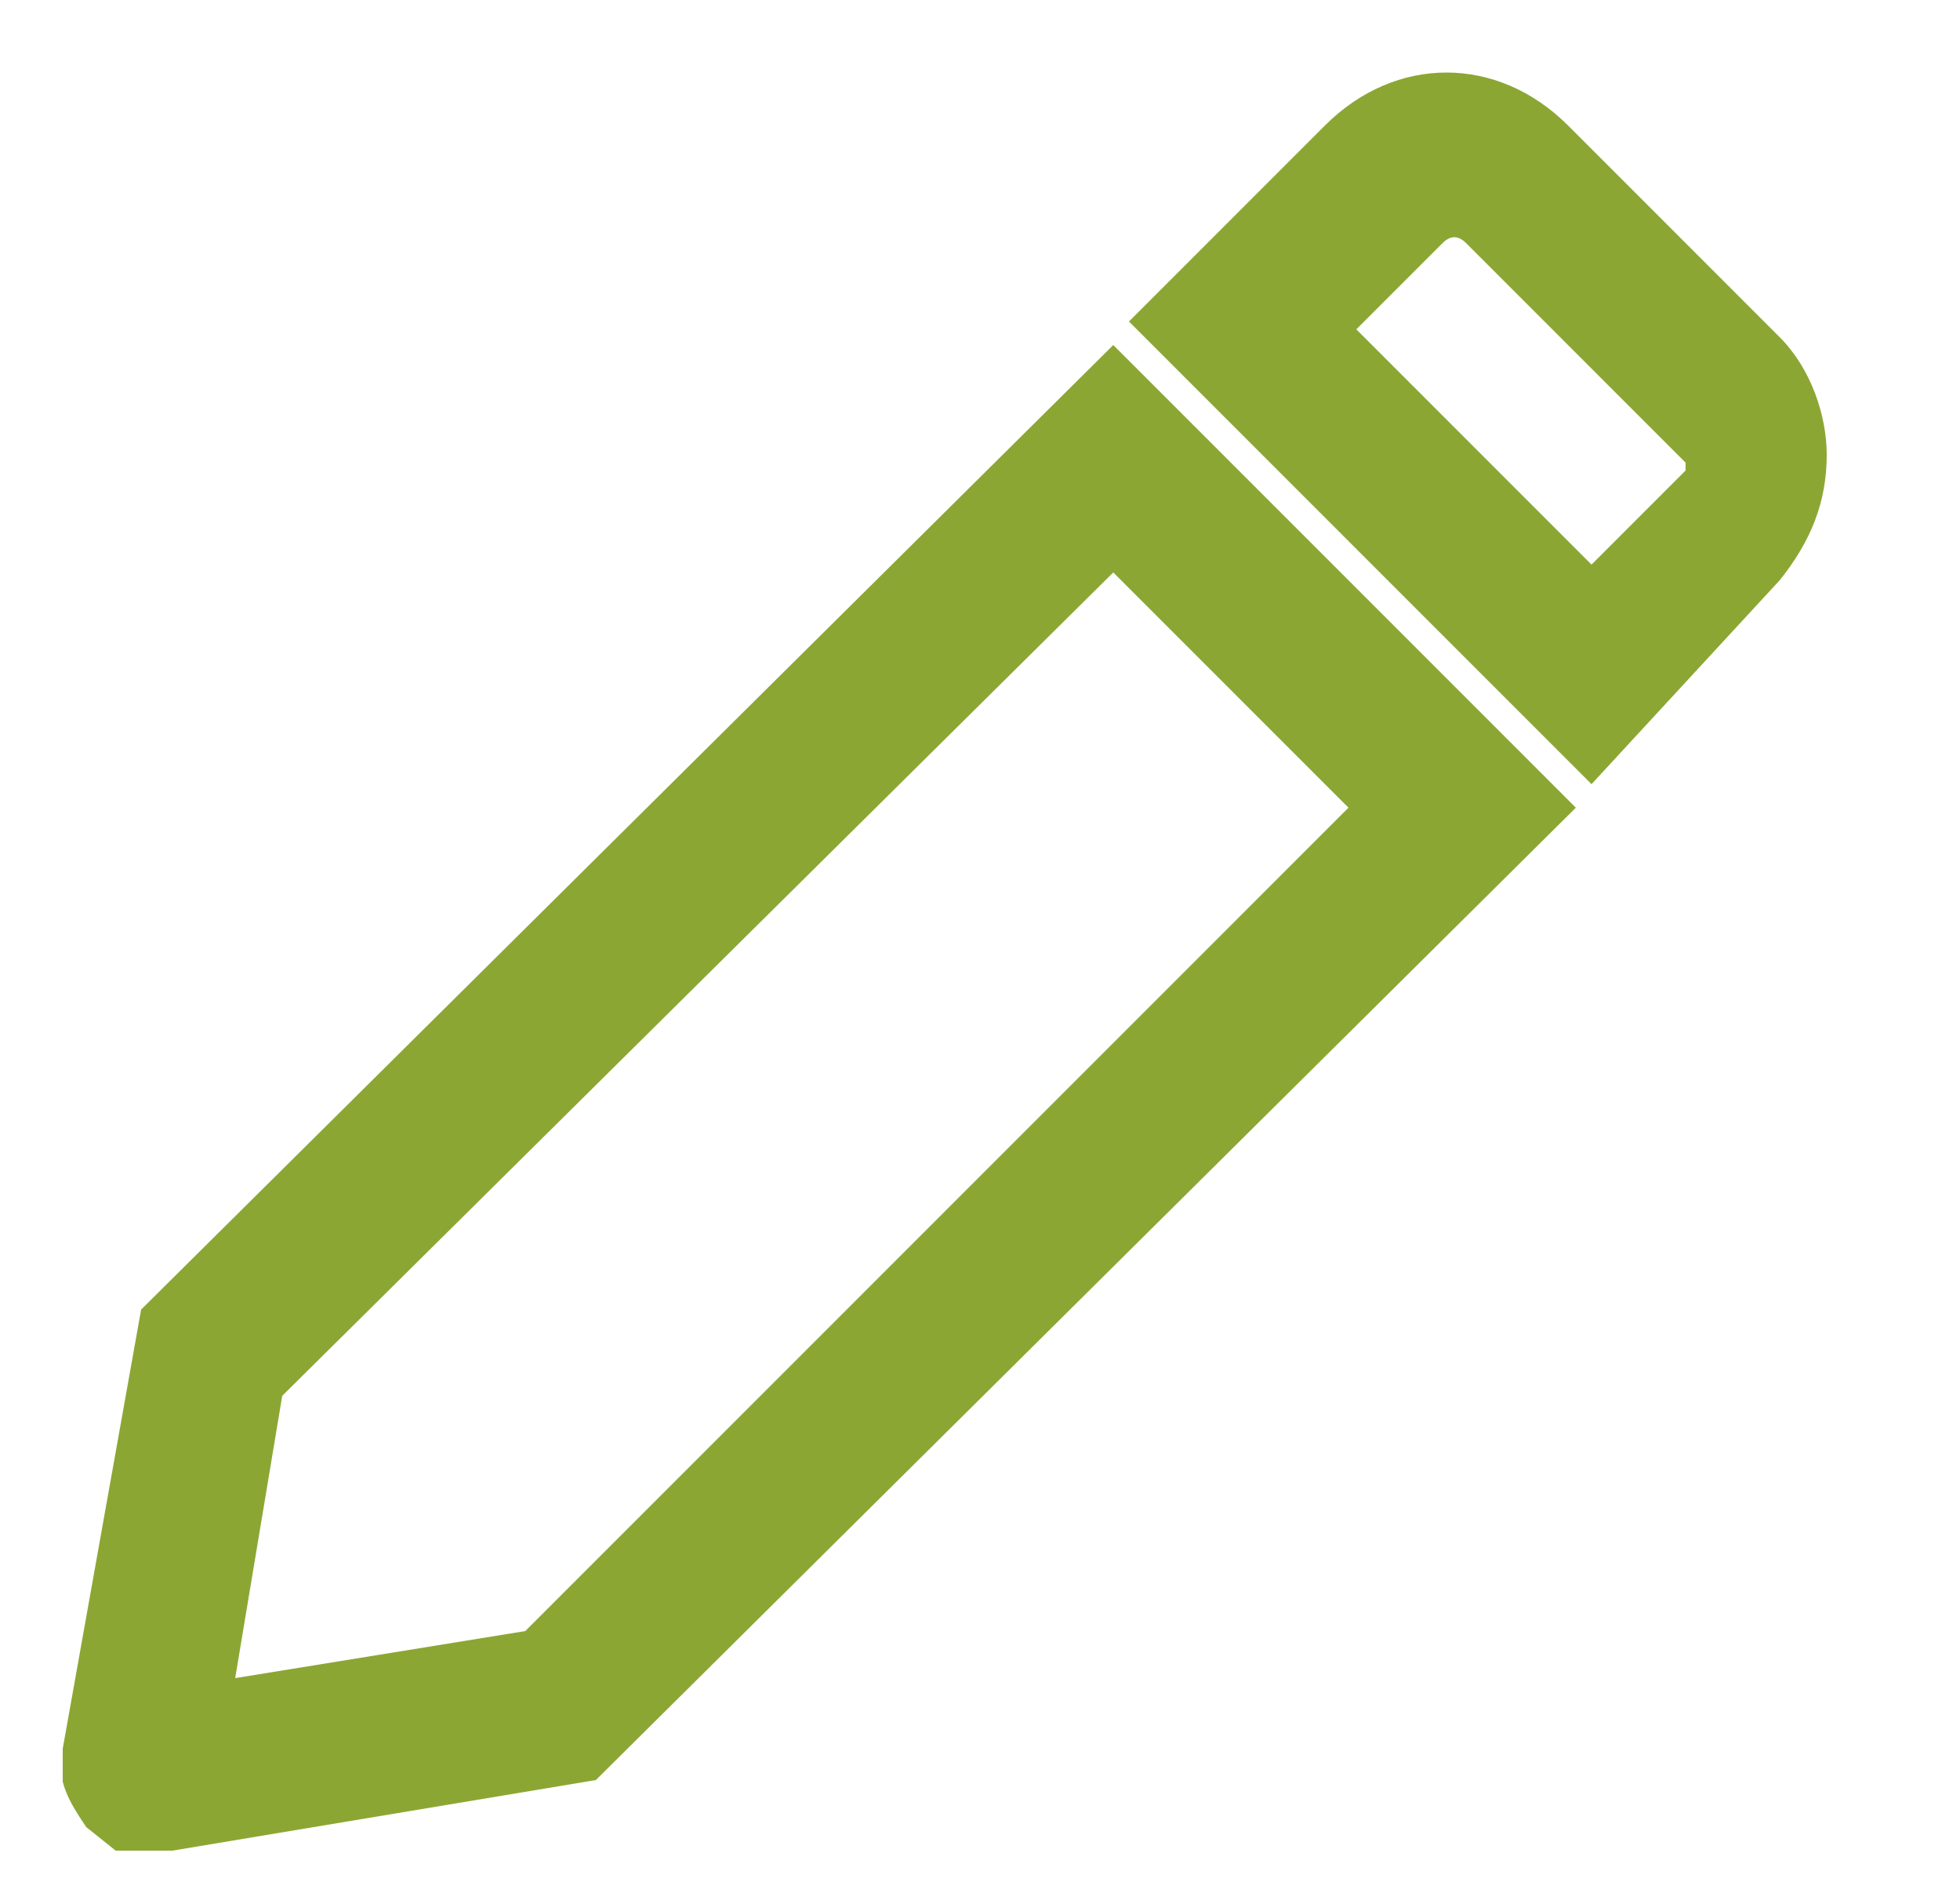 <?xml version="1.0" encoding="utf-8"?>
<!-- Generator: Adobe Illustrator 25.4.1, SVG Export Plug-In . SVG Version: 6.00 Build 0)  -->
<svg version="1.1" id="Capa_1" xmlns="http://www.w3.org/2000/svg" xmlns:xlink="http://www.w3.org/1999/xlink" x="0px" y="0px"
	 viewBox="0 0 25 24" style="enable-background:new 0 0 25 24;" xml:space="preserve">
<style type="text/css">
	.st0{clip-path:url(#SVGID_00000078043483146942300530000005960152485062803362_);}
	.st1{fill:#8CA634;}
</style>
<g>
	<defs>
		<rect id="SVGID_1_" x="0.8" y="0.2" width="23.4" height="23.4"/>
	</defs>
	<clipPath id="SVGID_00000143595819837775344010000007640008536648753826_">
		<use xlink:href="#SVGID_1_"  style="overflow:visible;"/>
	</clipPath>
	<g style="clip-path:url(#SVGID_00000143595819837775344010000007640008536648753826_);">
		<g>
			<path class="st1" d="M1.6,23.7l-0.5-0.4c-0.2-0.3-0.4-0.6-0.3-1l1-5.6L14.2,4.4l5.9,5.9L7.6,22.7L1.6,23.7z M3.6,17.8L3,21.4
				l3.7-0.6l10.5-10.5l-3-3L3.6,17.8z M20.3,10l-5.9-5.9l2.5-2.5c0.9-0.9,2.2-0.9,3.1,0l2.7,2.7c0.4,0.4,0.6,1,0.6,1.5
				c0,0.6-0.2,1.1-0.6,1.6L20.3,10z M17.3,4.2l3,3l1.1-1.1c0,0,0.1-0.1,0.1-0.1c0,0,0-0.1,0-0.1l-2.8-2.8c-0.1-0.1-0.2-0.1-0.3,0
				L17.3,4.2z"/>
		</g>
	</g>
</g>
</svg>
